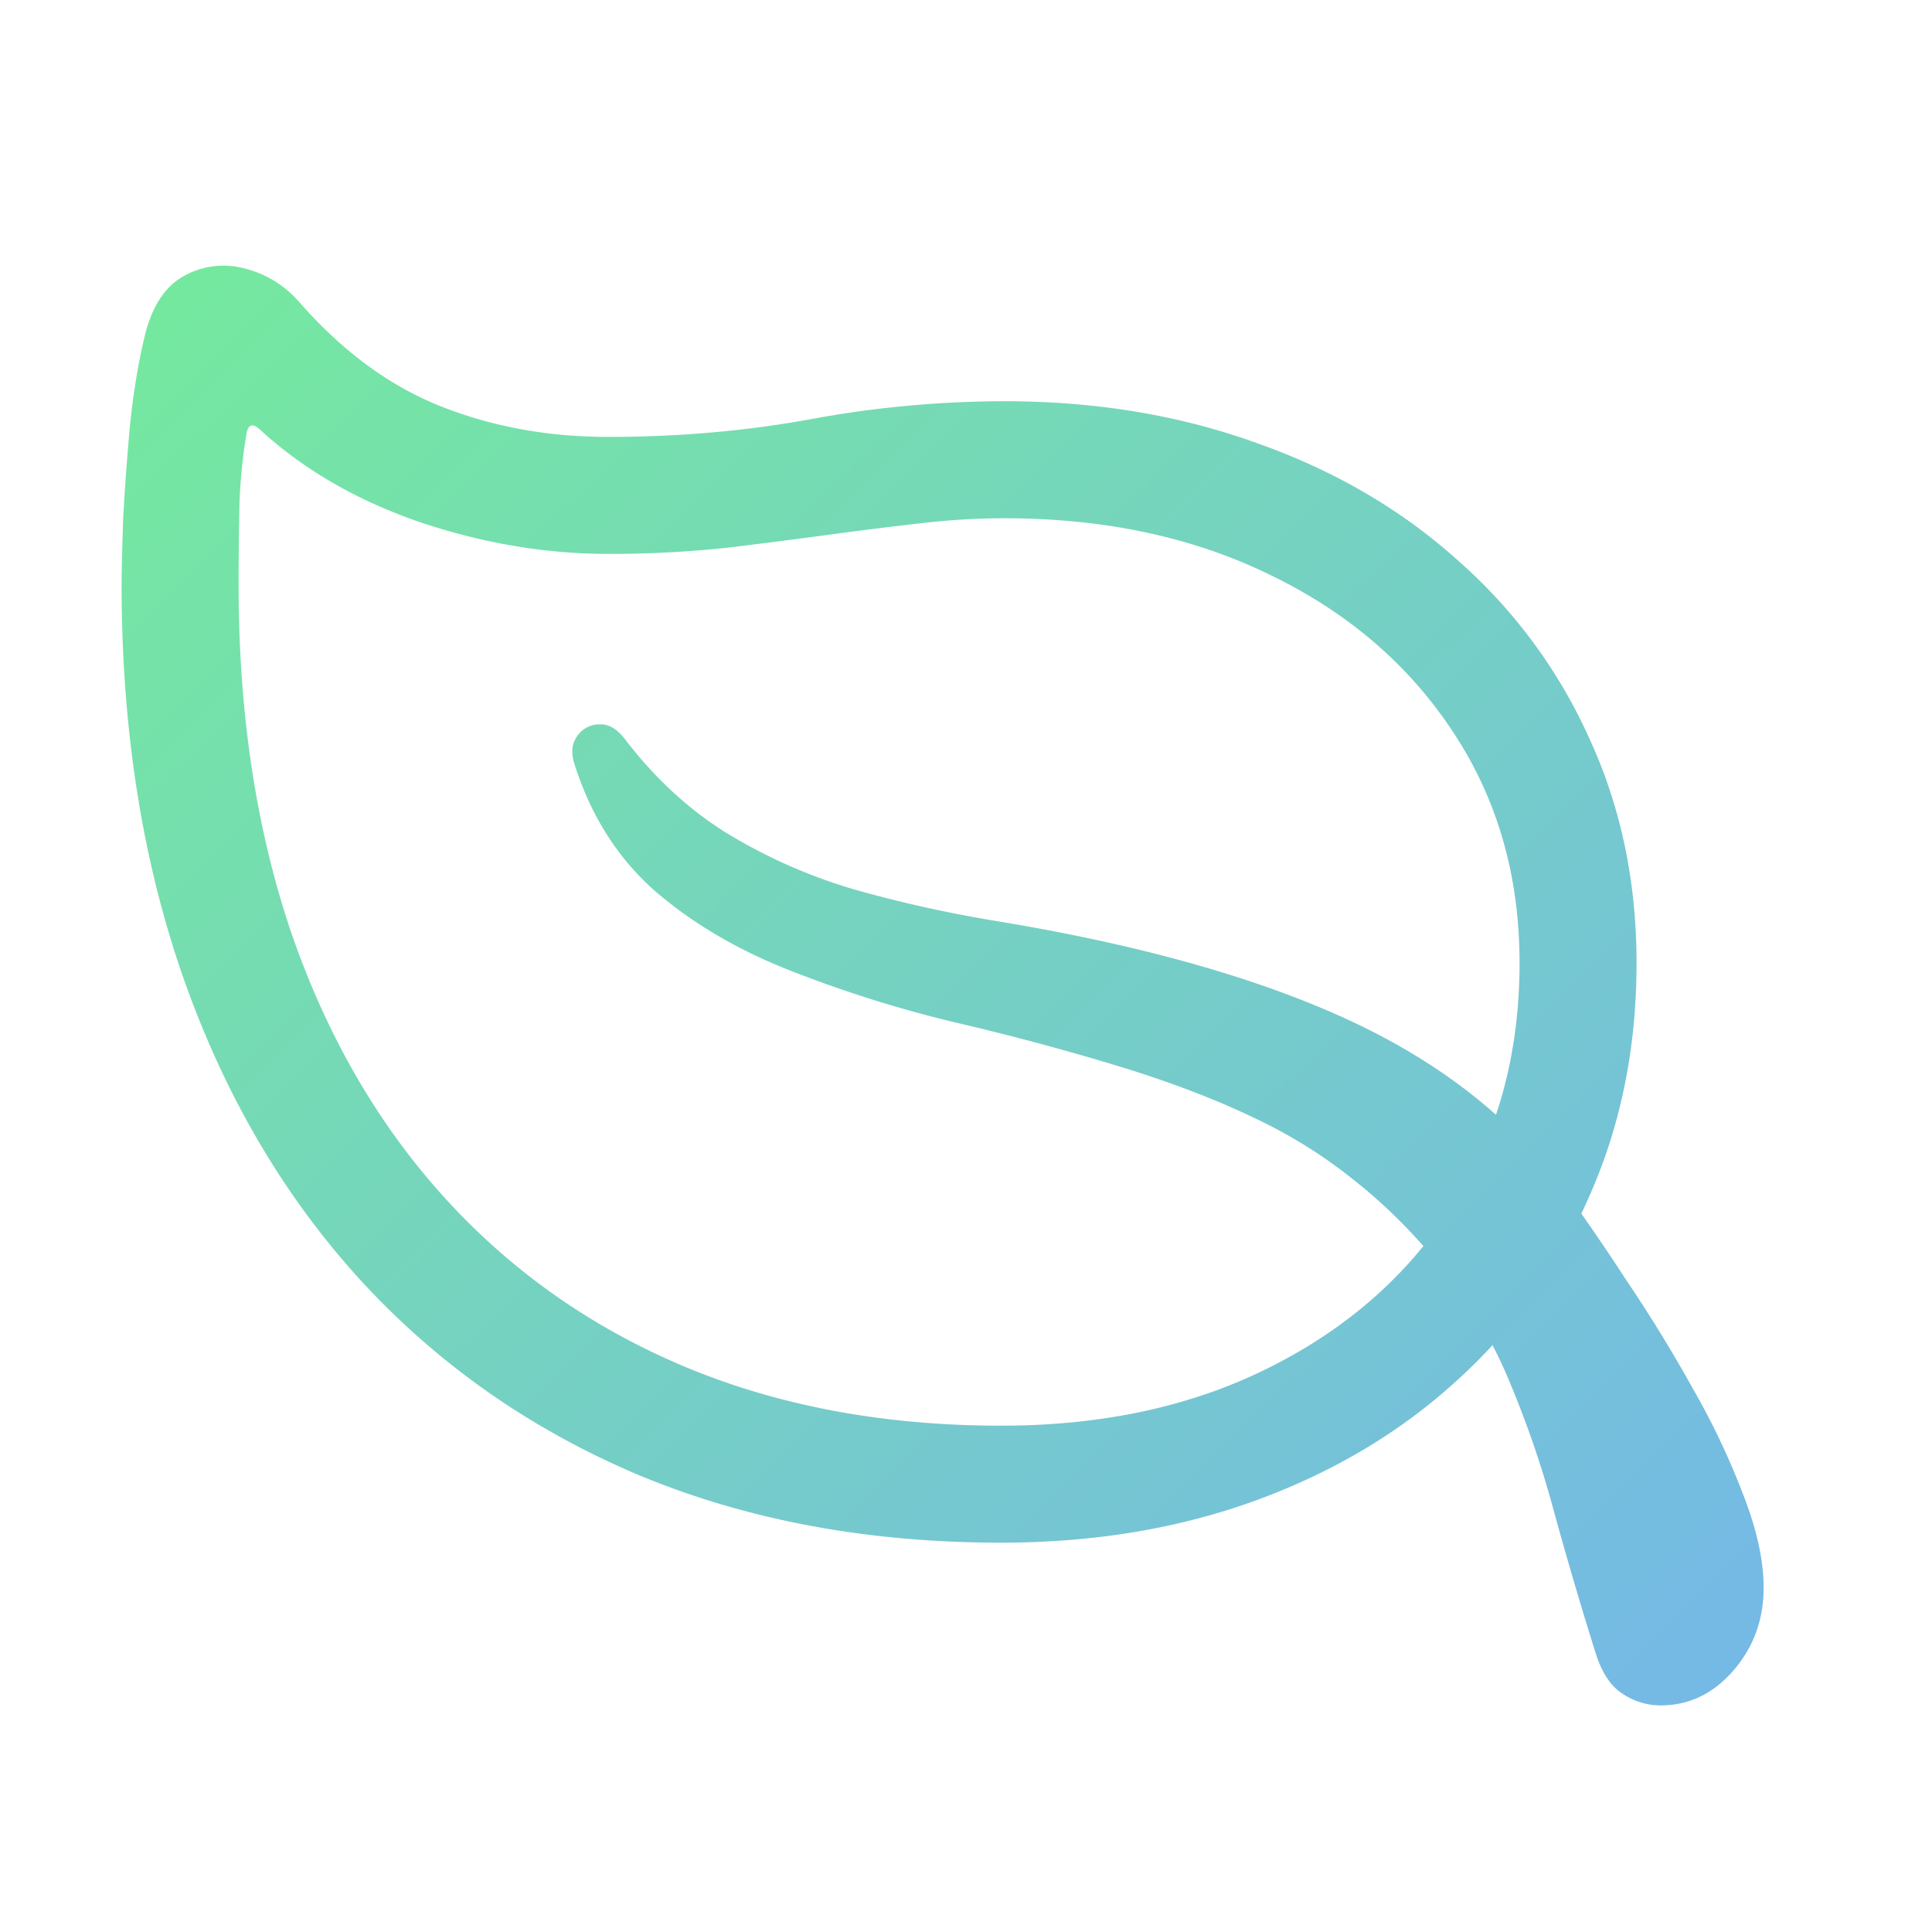 <svg width="1em" height="1em" viewBox="0 0 56 56" fill="none" xmlns="http://www.w3.org/2000/svg" class="benefits-icon"><path d="M3.525 16.953c0-.404.015-1.04.045-1.909.045-.868.112-1.79.202-2.762.105-.974.247-1.827.427-2.56.21-.854.591-1.43 1.145-1.73a2.351 2.351 0 0 1 1.774-.203c.63.165 1.161.502 1.595 1.011 1.243 1.408 2.606 2.403 4.088 2.987 1.482.584 3.092.877 4.83.877 2.05 0 4.012-.173 5.884-.517a31.087 31.087 0 0 1 5.593-.517c2.65 0 5.09.404 7.322 1.213 2.246.794 4.185 1.924 5.817 3.392a15.086 15.086 0 0 1 3.819 5.166c.913 1.976 1.37 4.148 1.37 6.513 0 2.456-.457 4.71-1.37 6.761a15.537 15.537 0 0 1-3.819 5.323c-1.632 1.498-3.57 2.658-5.817 3.482-2.246.823-4.717 1.235-7.412 1.235-3.863 0-7.36-.651-10.49-1.954-3.129-1.318-5.817-3.197-8.063-5.638-2.231-2.44-3.945-5.36-5.143-8.76-1.198-3.413-1.797-7.217-1.797-11.41Zm3.391 0c0 3.729.51 7.09 1.528 10.085 1.033 2.995 2.515 5.556 4.447 7.682 1.932 2.126 4.252 3.759 6.963 4.897 2.725 1.138 5.78 1.707 9.164 1.707 2.965 0 5.57-.57 7.816-1.707 2.261-1.138 4.028-2.71 5.301-4.717 1.273-2.022 1.91-4.35 1.91-6.986 0-2.515-.637-4.739-1.91-6.67-1.273-1.947-3.032-3.467-5.278-4.56-2.246-1.108-4.83-1.662-7.75-1.662-.763 0-1.542.045-2.335.135-.794.09-1.64.194-2.538.314-.989.135-2.037.27-3.145.404a31.78 31.78 0 0 1-3.459.18c-1.812 0-3.631-.307-5.458-.92-1.827-.63-3.369-1.52-4.627-2.674-.224-.21-.36-.164-.404.135a15.571 15.571 0 0 0-.202 2.066c-.015.78-.023 1.543-.023 2.291Zm9.748 5.234c-.12-.345-.097-.629.068-.854a.77.77 0 0 1 .651-.336c.27-.015.524.142.764.471.868 1.123 1.85 2.022 2.942 2.695a15.54 15.54 0 0 0 3.594 1.595c1.303.375 2.665.681 4.088.921 4.133.674 7.532 1.617 10.197 2.83 2.665 1.213 4.754 2.823 6.267 4.83a59.415 59.415 0 0 1 1.886 2.74 42.106 42.106 0 0 1 1.932 3.144 21.613 21.613 0 0 1 1.483 3.122c.389 1.003.584 1.894.584 2.673 0 .928-.292 1.73-.877 2.403-.584.674-1.287 1.011-2.11 1.011a1.98 1.98 0 0 1-1.101-.337c-.33-.21-.584-.584-.764-1.123a118.06 118.06 0 0 1-1.236-4.2 29.434 29.434 0 0 0-1.28-3.729 13.142 13.142 0 0 0-1.976-3.301 15.303 15.303 0 0 0-2.449-2.471 14.243 14.243 0 0 0-2.92-1.842c-1.078-.524-2.335-1.01-3.773-1.46a74.07 74.07 0 0 0-5.009-1.348 35.88 35.88 0 0 1-4.874-1.55c-1.482-.598-2.755-1.362-3.818-2.29-1.048-.944-1.804-2.142-2.269-3.594Z" fill="url(#Universal_tsx__a)"></path><defs><linearGradient id="Universal_tsx__a" x1="-0.667" y1="0.333" x2="54.324" y2="56.324" gradientUnits="userSpaceOnUse"><stop stop-color="#75F094"></stop><stop offset="1" stop-color="#75B2F0"></stop></linearGradient></defs></svg>